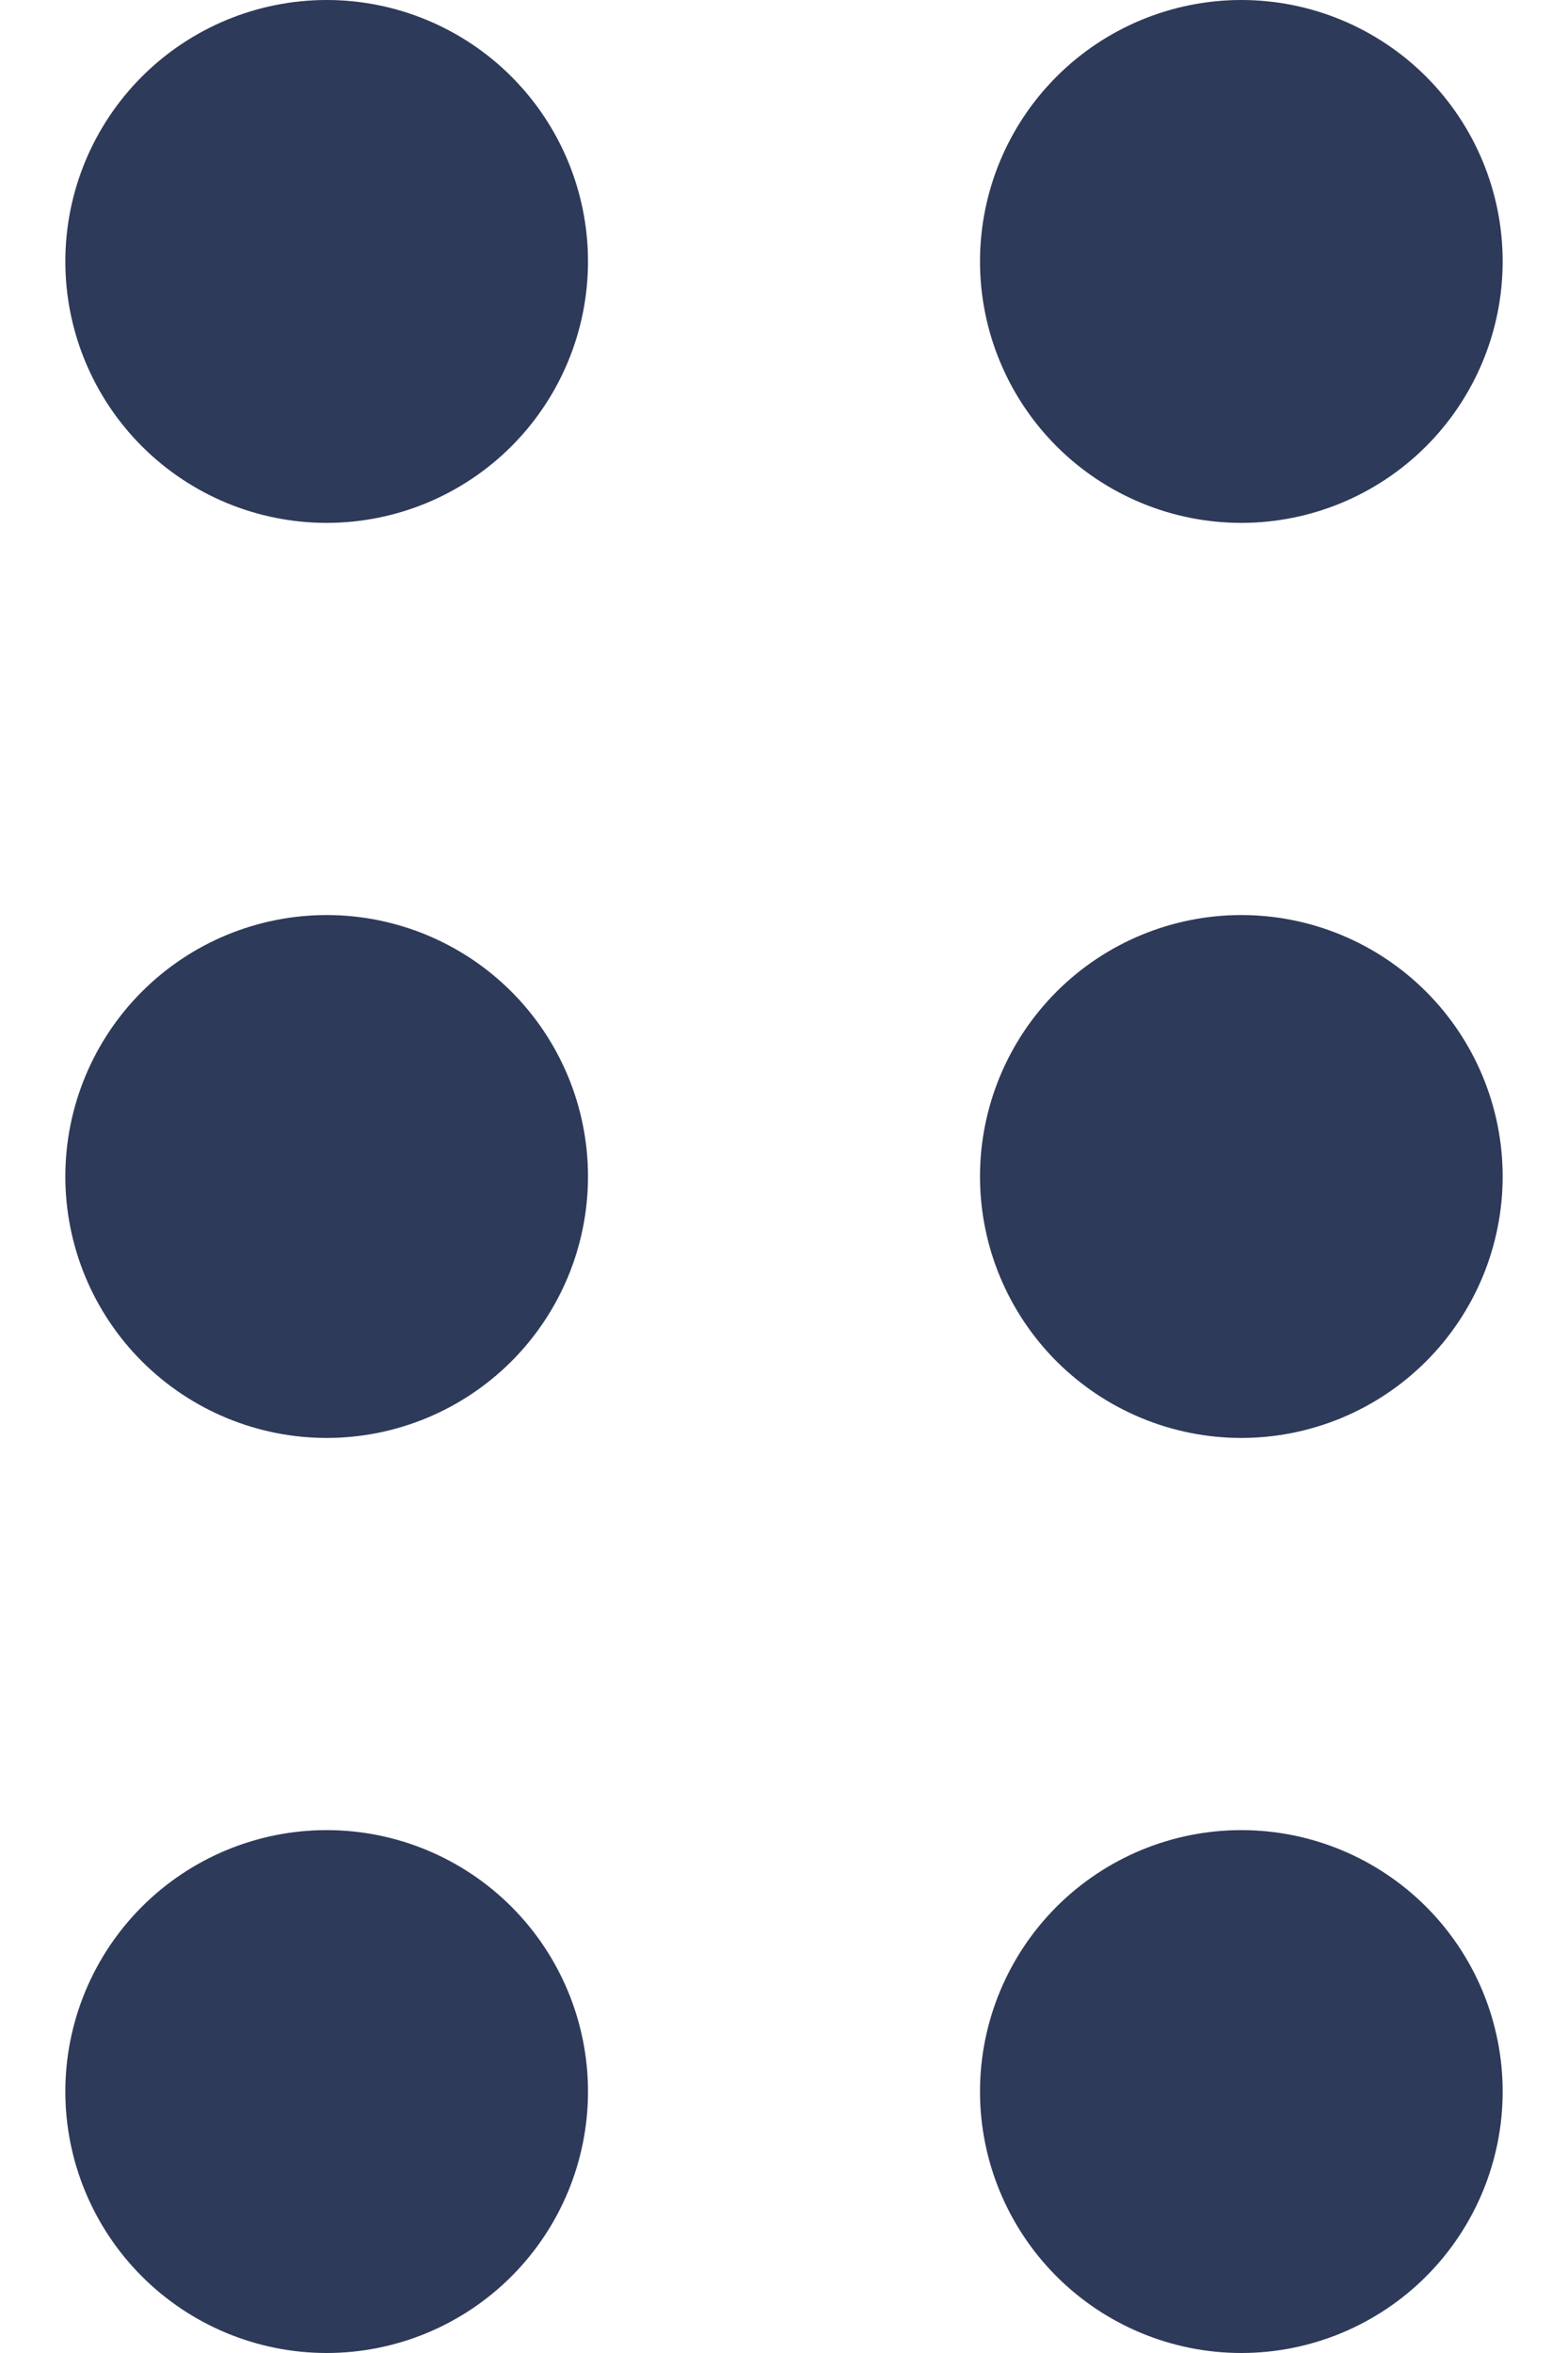 <svg width="12" height="18" viewBox="0 0 12 18" fill="none" xmlns="http://www.w3.org/2000/svg">
<path d="M2.5 4C3.03 4 3.539 3.789 3.914 3.414C4.289 3.039 4.5 2.53 4.5 2C4.5 1.47 4.289 0.961 3.914 0.586C3.539 0.211 3.03 0 2.5 0C1.97 0 1.461 0.211 1.086 0.586C0.711 0.961 0.5 1.47 0.5 2C0.5 2.53 0.711 3.039 1.086 3.414C1.461 3.789 1.97 4 2.5 4ZM2.5 11C3.03 11 3.539 10.789 3.914 10.414C4.289 10.039 4.5 9.53 4.5 9C4.5 8.47 4.289 7.961 3.914 7.586C3.539 7.211 3.03 7 2.5 7C1.97 7 1.461 7.211 1.086 7.586C0.711 7.961 0.5 8.47 0.5 9C0.5 9.53 0.711 10.039 1.086 10.414C1.461 10.789 1.97 11 2.5 11ZM4.5 16C4.5 16.53 4.289 17.039 3.914 17.414C3.539 17.789 3.03 18 2.5 18C1.97 18 1.461 17.789 1.086 17.414C0.711 17.039 0.5 16.53 0.5 16C0.5 15.47 0.711 14.961 1.086 14.586C1.461 14.211 1.97 14 2.5 14C3.03 14 3.539 14.211 3.914 14.586C4.289 14.961 4.5 15.47 4.5 16ZM9.5 4C10.03 4 10.539 3.789 10.914 3.414C11.289 3.039 11.5 2.53 11.5 2C11.5 1.47 11.289 0.961 10.914 0.586C10.539 0.211 10.03 0 9.5 0C8.97 0 8.461 0.211 8.086 0.586C7.711 0.961 7.5 1.47 7.5 2C7.5 2.53 7.711 3.039 8.086 3.414C8.461 3.789 8.97 4 9.5 4ZM11.5 9C11.5 9.53 11.289 10.039 10.914 10.414C10.539 10.789 10.03 11 9.5 11C8.97 11 8.461 10.789 8.086 10.414C7.711 10.039 7.5 9.53 7.5 9C7.5 8.47 7.711 7.961 8.086 7.586C8.461 7.211 8.97 7 9.5 7C10.03 7 10.539 7.211 10.914 7.586C11.289 7.961 11.5 8.47 11.5 9ZM9.5 18C10.03 18 10.539 17.789 10.914 17.414C11.289 17.039 11.5 16.53 11.5 16C11.5 15.47 11.289 14.961 10.914 14.586C10.539 14.211 10.03 14 9.5 14C8.97 14 8.461 14.211 8.086 14.586C7.711 14.961 7.5 15.47 7.5 16C7.5 16.53 7.711 17.039 8.086 17.414C8.461 17.789 8.97 18 9.5 18Z" fill="#2E3A59"/>
</svg>
